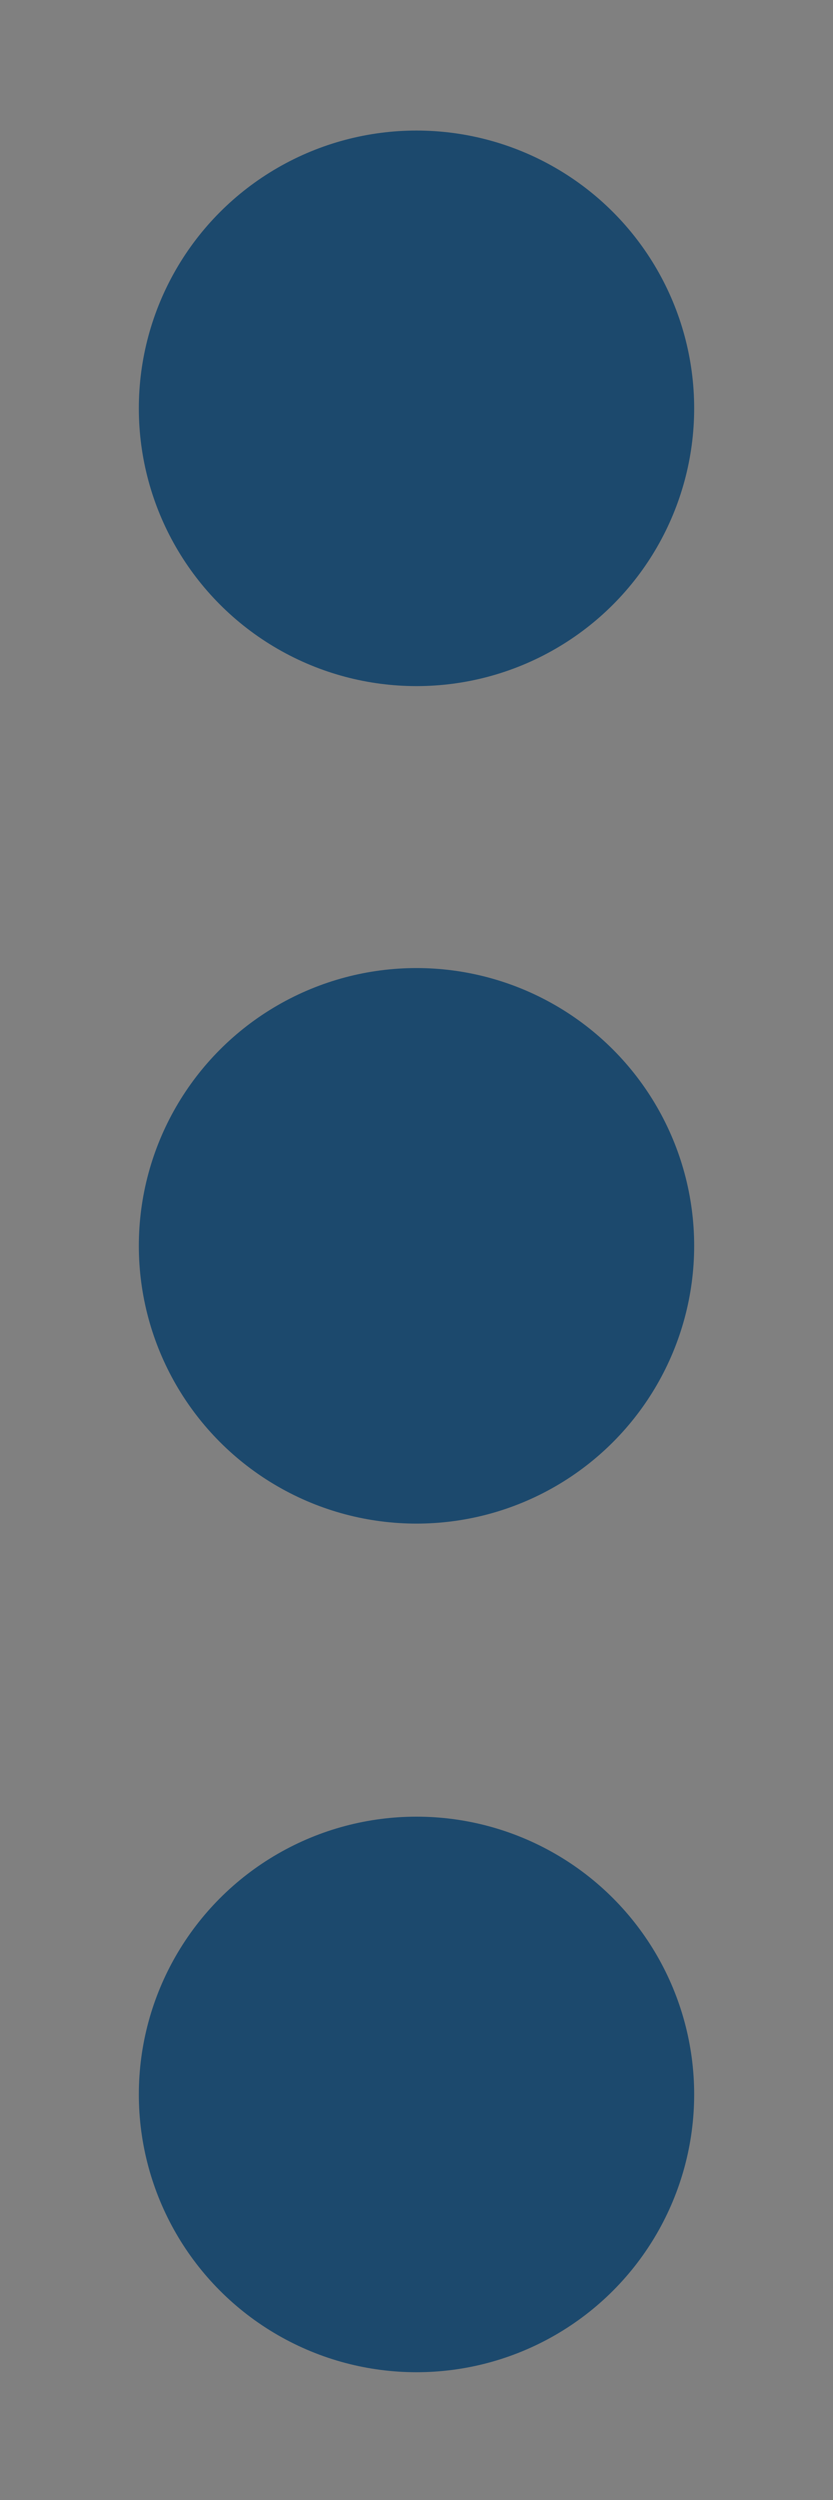 <svg id="Layer_1" data-name="Layer 1" xmlns="http://www.w3.org/2000/svg" xmlns:xlink="http://www.w3.org/1999/xlink" viewBox="0 0 6 18"><rect x="0" y="0" width="6" height="18" fill="#808080" stroke="none"/><defs><style>.cls-1,.cls-2,.cls-4{fill:#f9f9f9;}.cls-1{clip-rule:evenodd;}.cls-2{fill-rule:evenodd;}.cls-3{clip-path:url(#clip-path);}.cls-5{fill:none;stroke:#174e56;stroke-miterlimit:10;stroke-width:0.25px;}.cls-6{fill:#1c496d;}</style><clipPath id="clip-path"><path class="cls-1" d="M-394.16,415.86h13.9v-2h-13.9Zm0-3h13.9v-2h-13.9Zm0-3h13.9v-2h-13.9Zm-1.1-5.63v12.8h16v-12.8Z"/></clipPath></defs><title>node-menu_standard</title><path class="cls-2" d="M-394.16,415.86h13.9v-2h-13.9Zm0-3h13.9v-2h-13.9Zm0-3h13.9v-2h-13.9Zm-1.1-5.63v12.8h16v-12.8Z"/><g class="cls-3"><rect class="cls-4" x="-744.06" y="-28.51" width="1024" height="680"/><rect class="cls-5" x="-744.06" y="-28.51" width="1024" height="680"/></g><circle class="cls-6" cx="3" cy="2.94" r="2"/><circle class="cls-6" cx="3" cy="8.97" r="2"/><circle class="cls-6" cx="3" cy="15.08" r="2"/></svg>
